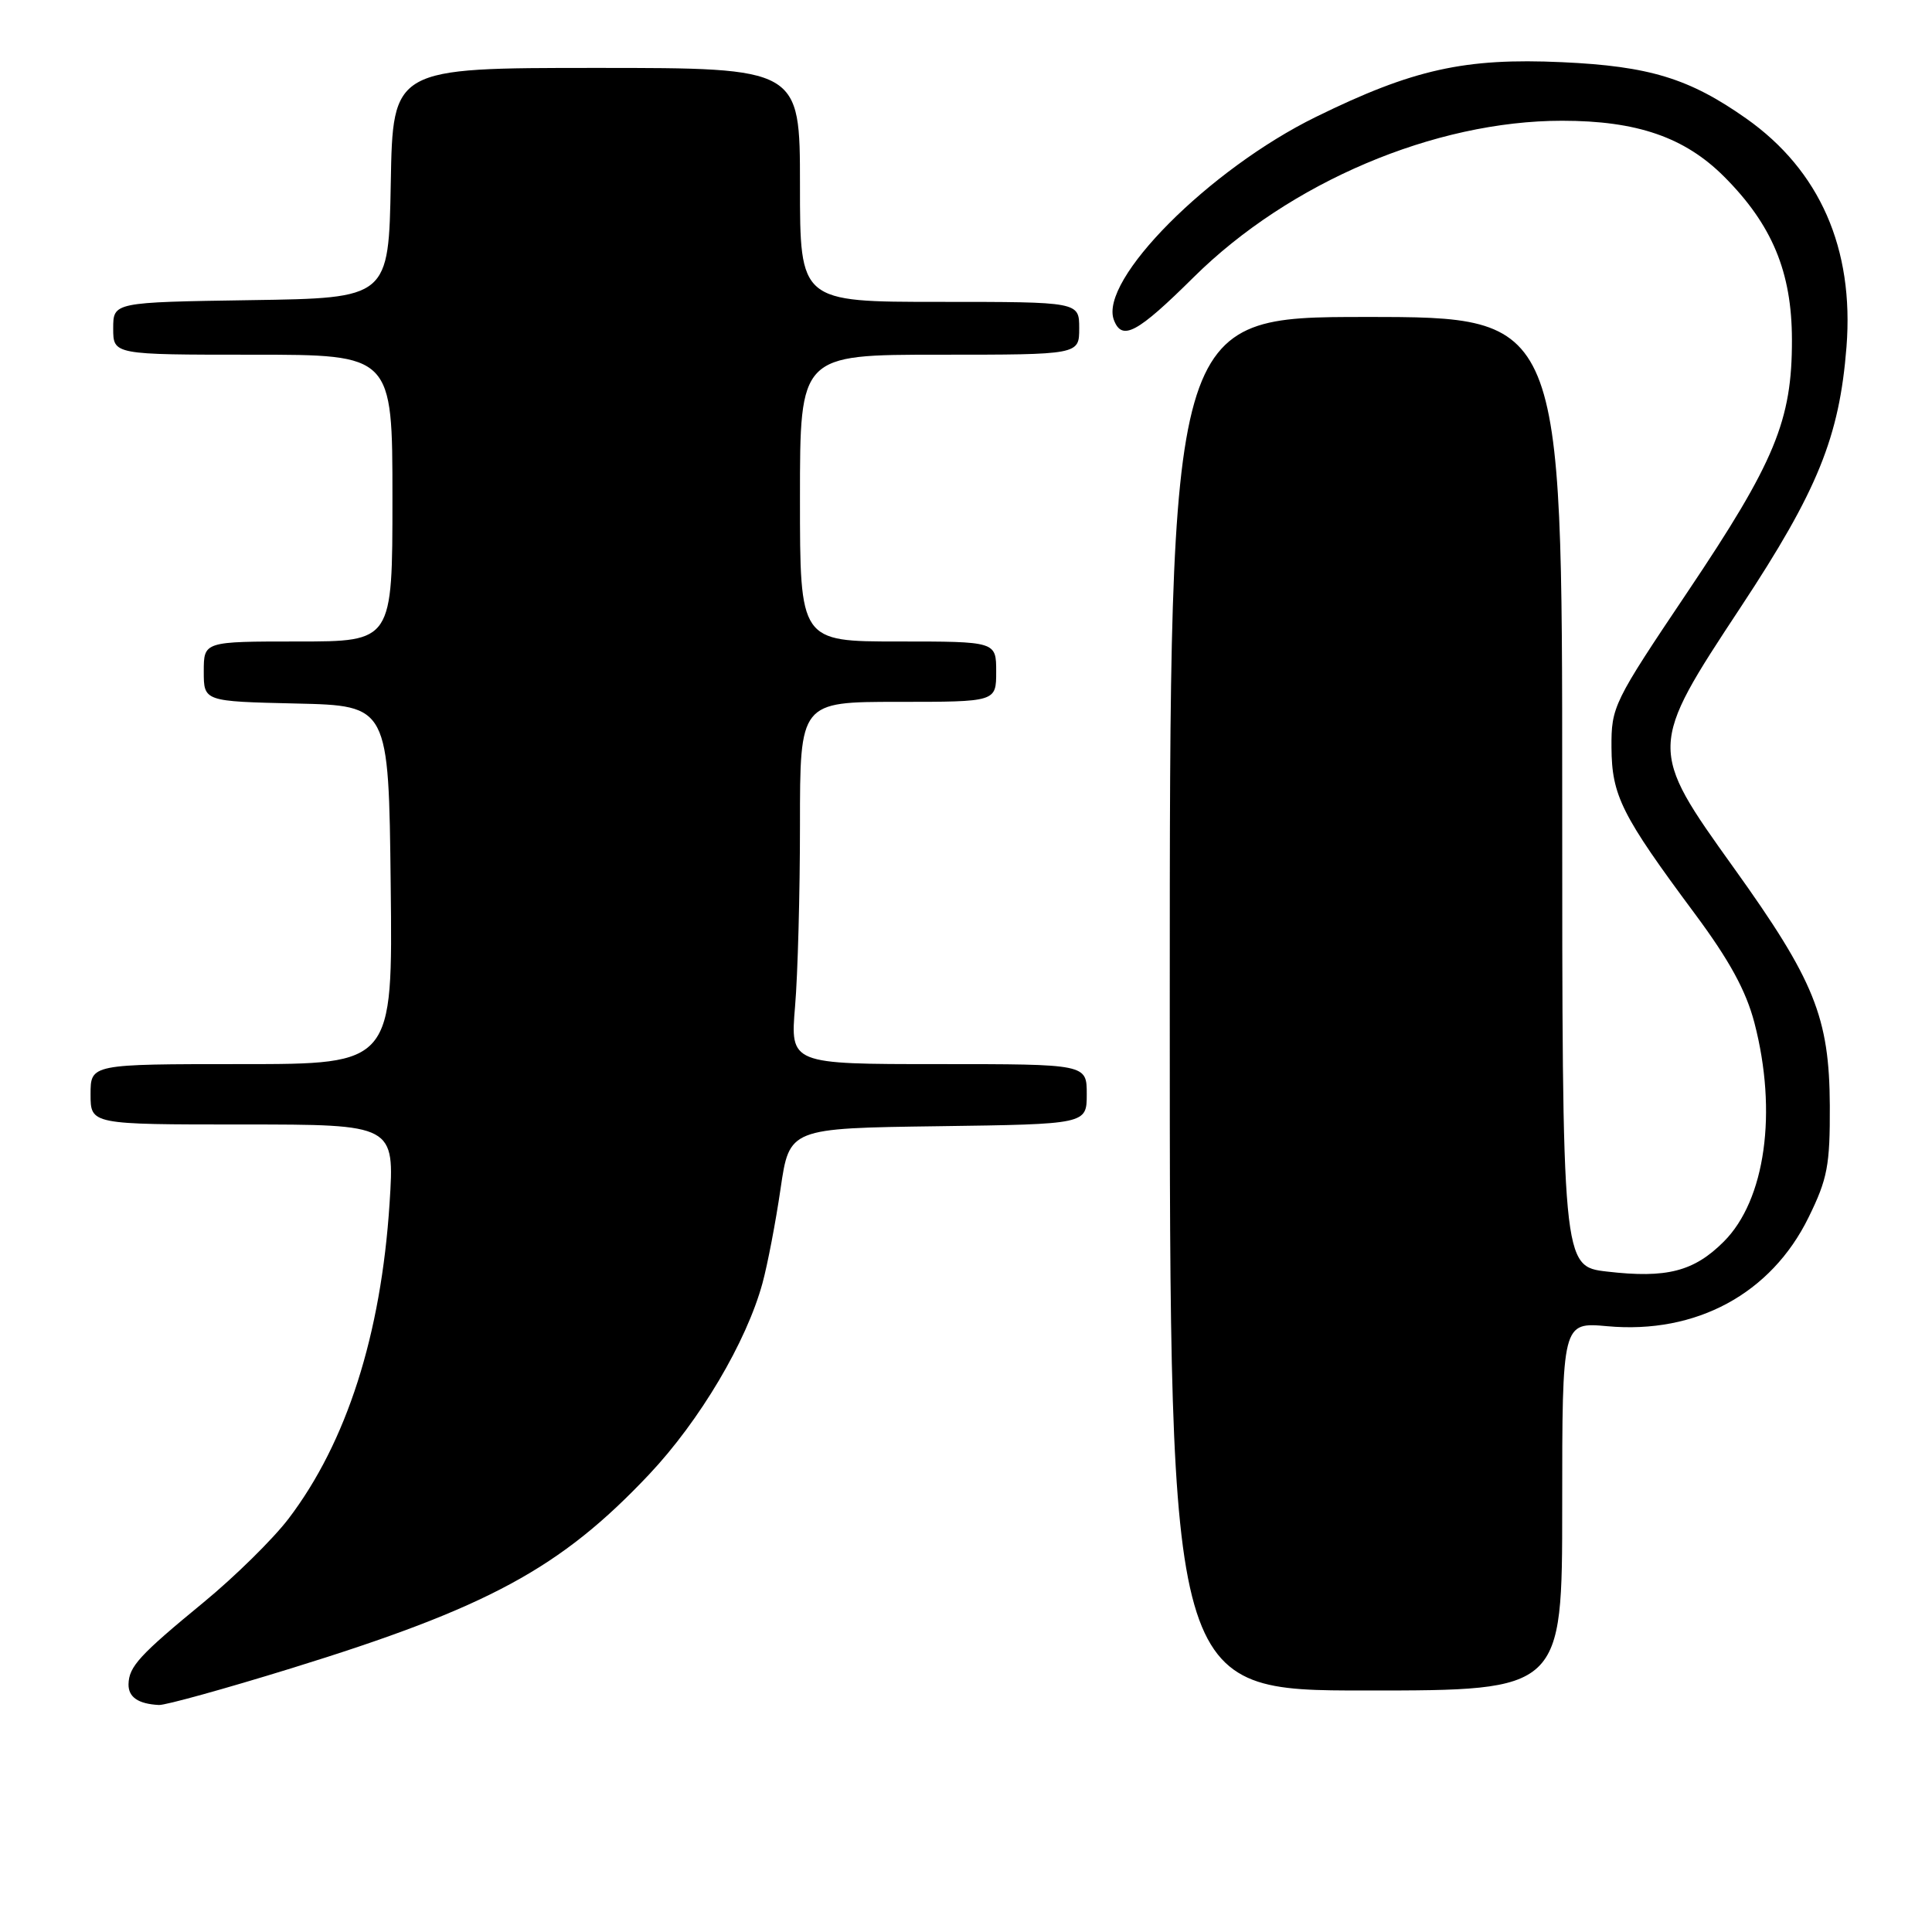 <?xml version="1.0" encoding="UTF-8" standalone="no"?>
<!DOCTYPE svg PUBLIC "-//W3C//DTD SVG 1.1//EN" "http://www.w3.org/Graphics/SVG/1.1/DTD/svg11.dtd" >
<svg xmlns="http://www.w3.org/2000/svg" xmlns:xlink="http://www.w3.org/1999/xlink" version="1.1" viewBox="0 0 256 256">
 <g >
 <path fill="currentColor"
d=" M 38.56 221.07 C 64.71 212.99 74.28 207.80 86.01 195.37 C 92.73 188.24 98.92 177.80 101.04 170.00 C 101.71 167.53 102.79 161.90 103.43 157.50 C 104.60 149.50 104.60 149.50 124.30 149.23 C 144.00 148.96 144.00 148.96 144.00 144.98 C 144.00 141.00 144.00 141.00 124.35 141.00 C 104.71 141.00 104.71 141.00 105.35 133.35 C 105.71 129.14 106.00 118.34 106.00 109.35 C 106.00 93.00 106.00 93.00 119.00 93.00 C 132.00 93.00 132.00 93.00 132.00 89.00 C 132.00 85.00 132.00 85.00 119.00 85.00 C 106.00 85.00 106.00 85.00 106.00 66.00 C 106.00 47.00 106.00 47.00 124.50 47.00 C 143.00 47.00 143.00 47.00 143.00 43.50 C 143.00 40.00 143.00 40.00 124.50 40.00 C 106.00 40.00 106.00 40.00 106.00 24.50 C 106.00 9.00 106.00 9.00 79.03 9.00 C 52.05 9.00 52.05 9.00 51.78 24.25 C 51.50 39.50 51.50 39.50 33.25 39.77 C 15.00 40.05 15.00 40.05 15.00 43.52 C 15.00 47.00 15.00 47.00 33.50 47.00 C 52.00 47.00 52.00 47.00 52.00 66.00 C 52.00 85.00 52.00 85.00 39.50 85.00 C 27.00 85.00 27.00 85.00 27.00 88.97 C 27.00 92.94 27.00 92.94 39.25 93.22 C 51.50 93.50 51.50 93.50 51.77 117.25 C 52.04 141.00 52.04 141.00 32.02 141.00 C 12.00 141.00 12.00 141.00 12.00 145.00 C 12.00 149.00 12.00 149.00 32.15 149.00 C 52.29 149.00 52.29 149.00 51.62 159.45 C 50.49 176.88 45.93 191.12 38.23 201.24 C 36.18 203.93 31.12 208.91 27.00 212.30 C 18.47 219.31 17.08 220.83 17.03 223.17 C 17.00 224.88 18.32 225.78 21.06 225.92 C 21.92 225.96 29.79 223.78 38.56 221.07 Z  M 207.00 199.59 C 207.00 175.19 207.00 175.19 212.98 175.73 C 224.75 176.80 234.68 171.43 239.64 161.32 C 242.16 156.19 242.49 154.43 242.46 146.50 C 242.40 134.80 240.43 129.92 229.74 115.00 C 218.40 99.18 218.40 99.02 230.68 80.41 C 240.86 64.98 243.73 57.91 244.67 45.96 C 245.69 32.95 241.14 22.58 231.38 15.70 C 223.84 10.39 218.56 8.77 206.99 8.24 C 194.08 7.65 187.22 9.18 174.37 15.49 C 160.20 22.44 145.58 37.15 147.60 42.41 C 148.68 45.22 150.68 44.15 158.18 36.72 C 170.86 24.16 190.08 16.00 206.98 16.00 C 216.91 16.00 223.23 18.18 228.46 23.41 C 234.81 29.77 237.43 36.04 237.44 45.00 C 237.47 55.71 235.20 61.18 223.60 78.45 C 213.78 93.07 213.50 93.64 213.53 99.04 C 213.57 105.42 214.86 108.00 224.57 121.07 C 229.16 127.25 231.36 131.28 232.47 135.53 C 235.55 147.36 233.92 159.02 228.41 164.52 C 224.45 168.48 220.84 169.41 212.94 168.49 C 207.00 167.80 207.00 167.80 207.00 104.90 C 207.00 42.00 207.00 42.00 181.00 42.00 C 155.00 42.00 155.00 42.00 155.00 133.00 C 155.00 224.00 155.00 224.00 181.00 224.00 C 207.00 224.00 207.00 224.00 207.00 199.59 Z "/>
</g>
</svg>